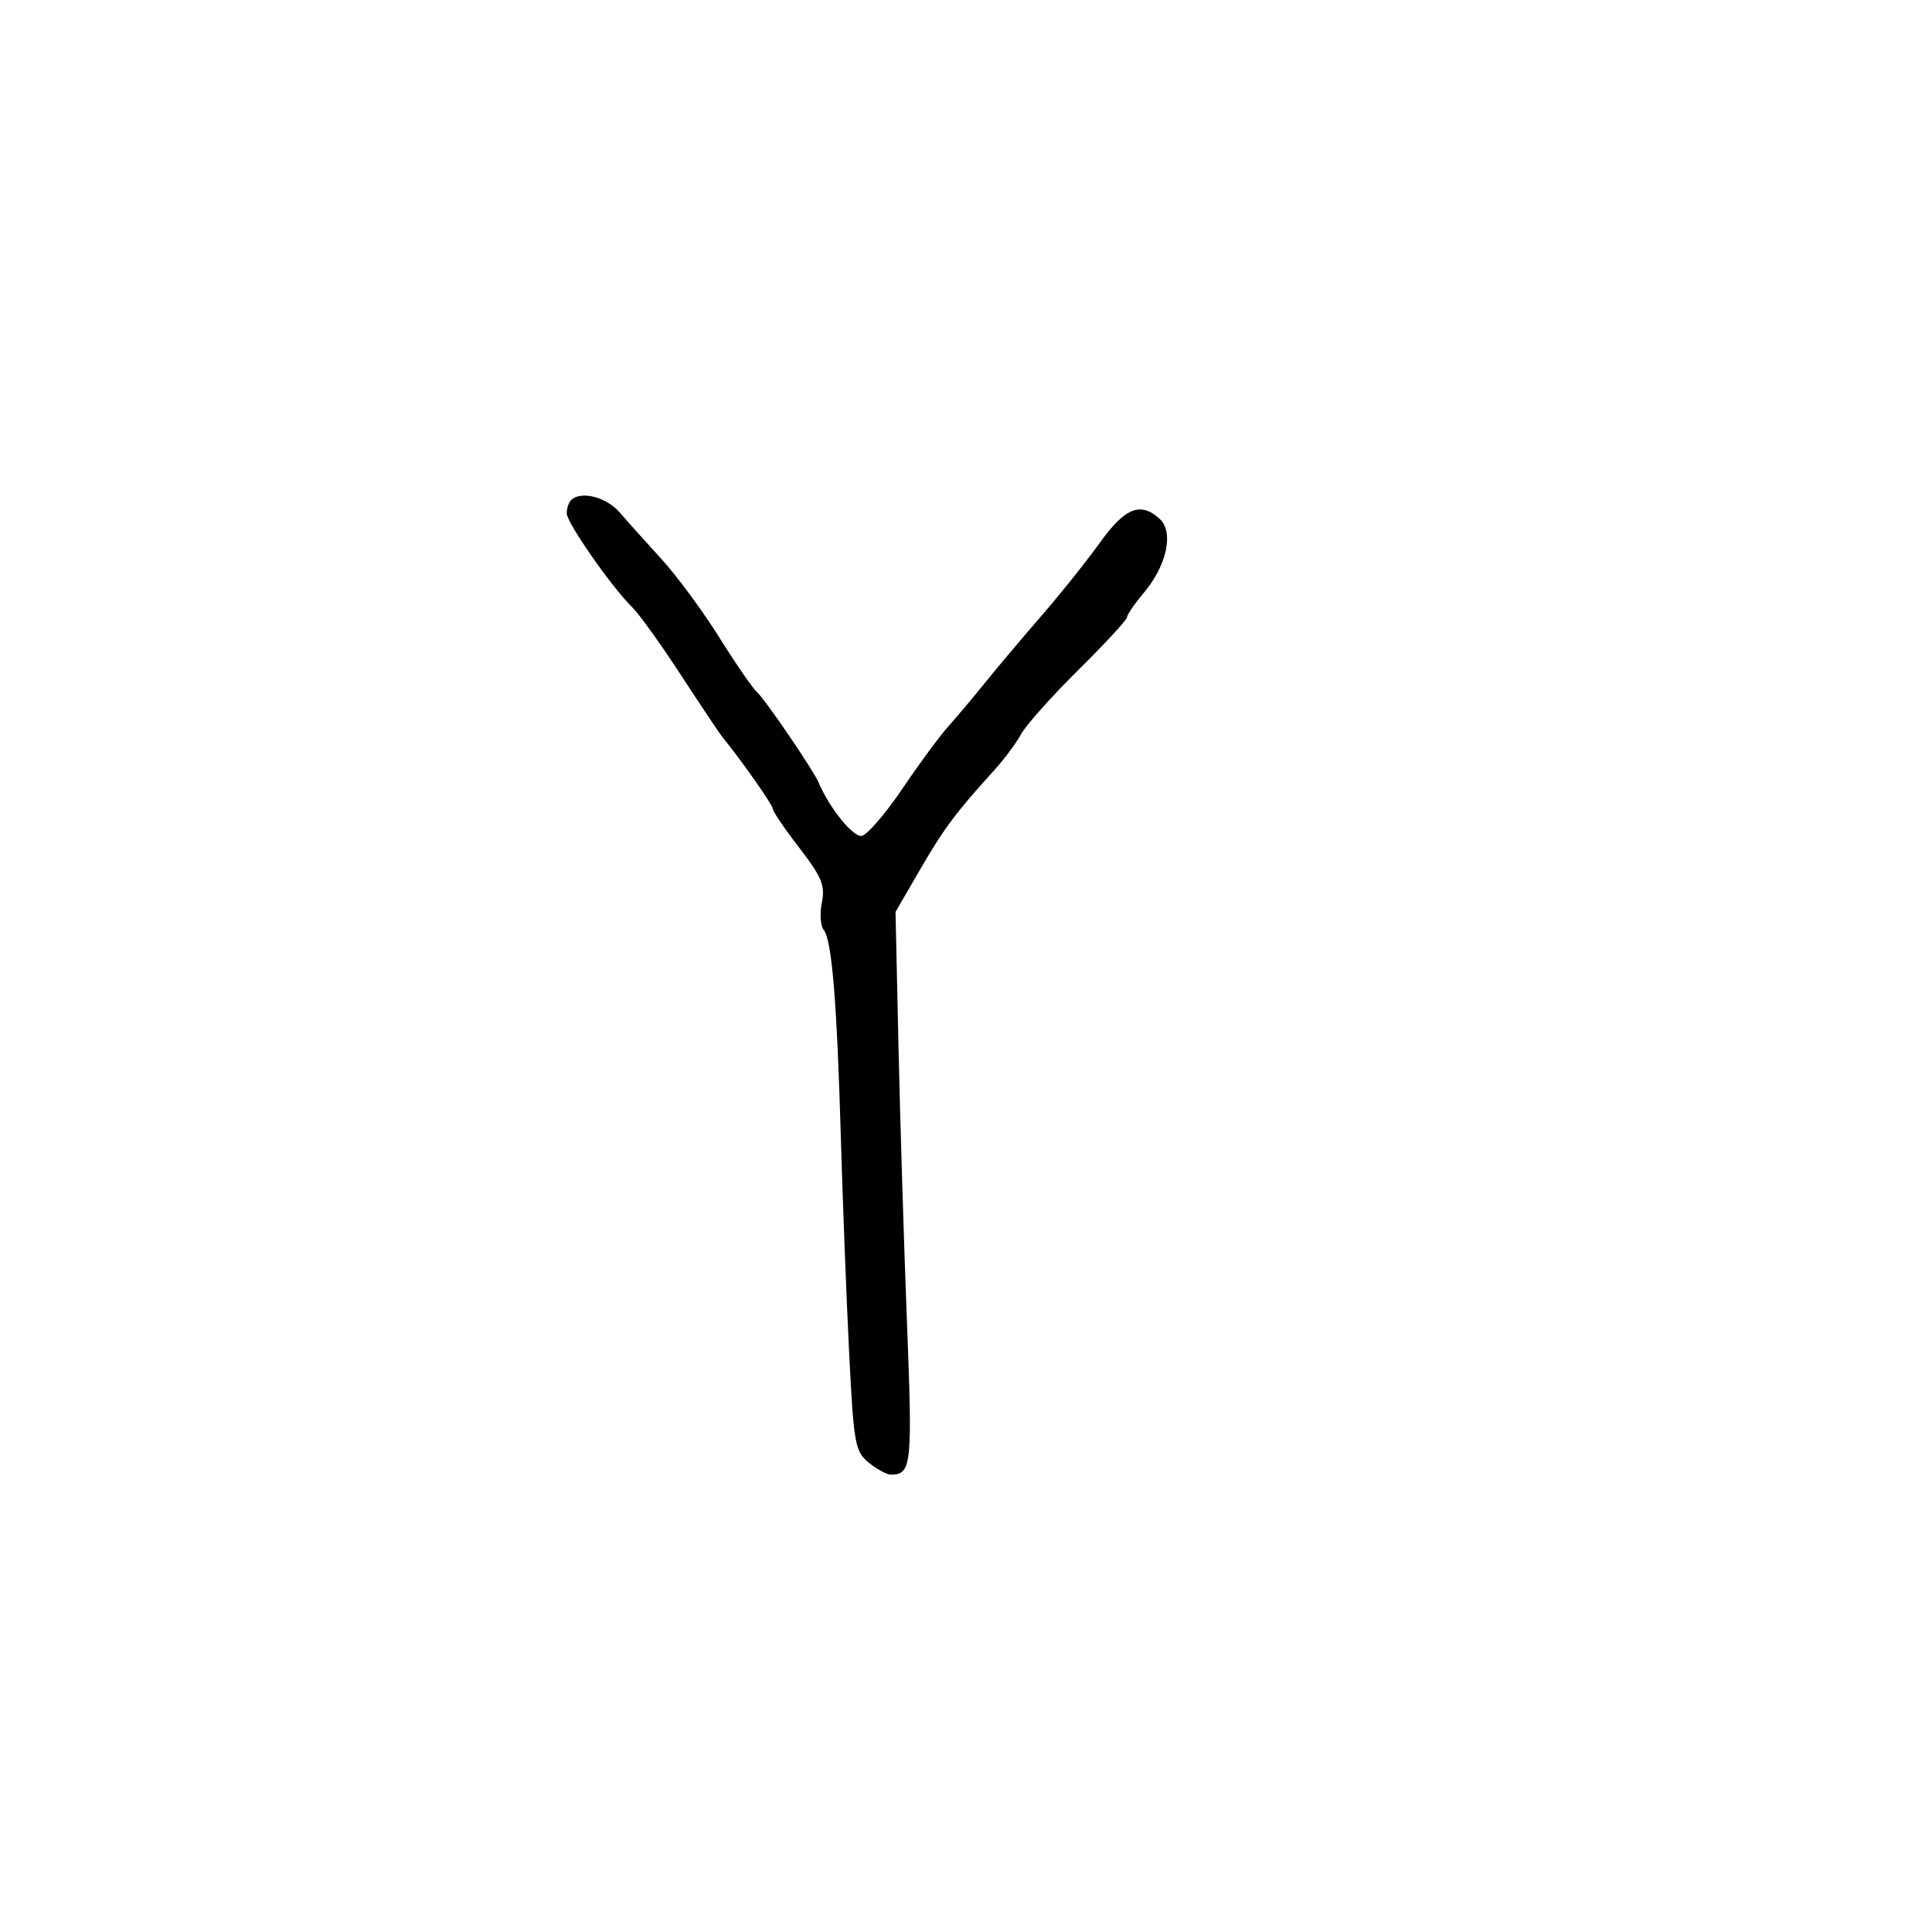 <svg xmlns="http://www.w3.org/2000/svg" width="300" height="300" viewBox="0 0 300 300" version="1.1">
  <defs/>
  <path d="M88.667,77.667 C90.179,76.154 94.159,77.169 96.257,79.602 C97.49,81.034 100.414,84.296 102.753,86.852 C105.092,89.409 109.12,94.875 111.705,99 C114.289,103.125 116.929,106.95 117.571,107.5 C118.748,108.509 126.339,119.645 127.114,121.5 C128.748,125.412 132.493,130.052 133.812,129.798 C134.669,129.633 137.498,126.348 140.101,122.499 C142.703,118.65 145.882,114.329 147.166,112.897 C148.45,111.465 151.075,108.344 153,105.961 C154.925,103.577 158.87,98.899 161.767,95.564 C164.664,92.229 168.714,87.159 170.767,84.298 C174.69,78.831 177.087,77.864 180.055,80.55 C182.307,82.588 181.204,87.78 177.611,92.05 C176.175,93.757 175,95.469 175,95.855 C175,96.241 171.603,99.919 167.452,104.028 C163.3,108.138 159.295,112.625 158.553,114 C157.81,115.375 155.919,117.912 154.351,119.638 C148.435,126.149 146.546,128.681 142.854,135.051 L139.056,141.603 L139.519,162.551 C139.774,174.073 140.368,193.4 140.84,205.5 C141.7,227.534 141.551,228.942 138.361,228.985 C137.734,228.993 136.184,228.16 134.917,227.134 C132.762,225.388 132.562,224.27 131.846,209.884 C131.424,201.423 130.847,186.4 130.562,176.5 C129.957,155.476 129.166,145.935 127.901,144.393 C127.401,143.784 127.275,141.873 127.621,140.147 C128.15,137.498 127.603,136.17 124.124,131.661 C121.856,128.721 120,125.992 120,125.598 C120,124.999 115.153,118.094 112.211,114.5 C111.76,113.95 108.851,109.601 105.746,104.835 C102.64,100.07 99.249,95.345 98.209,94.335 C95.041,91.26 88,81.173 88,79.709 C88,78.953 88.3,78.033 88.667,77.667 Z"/>
</svg>

